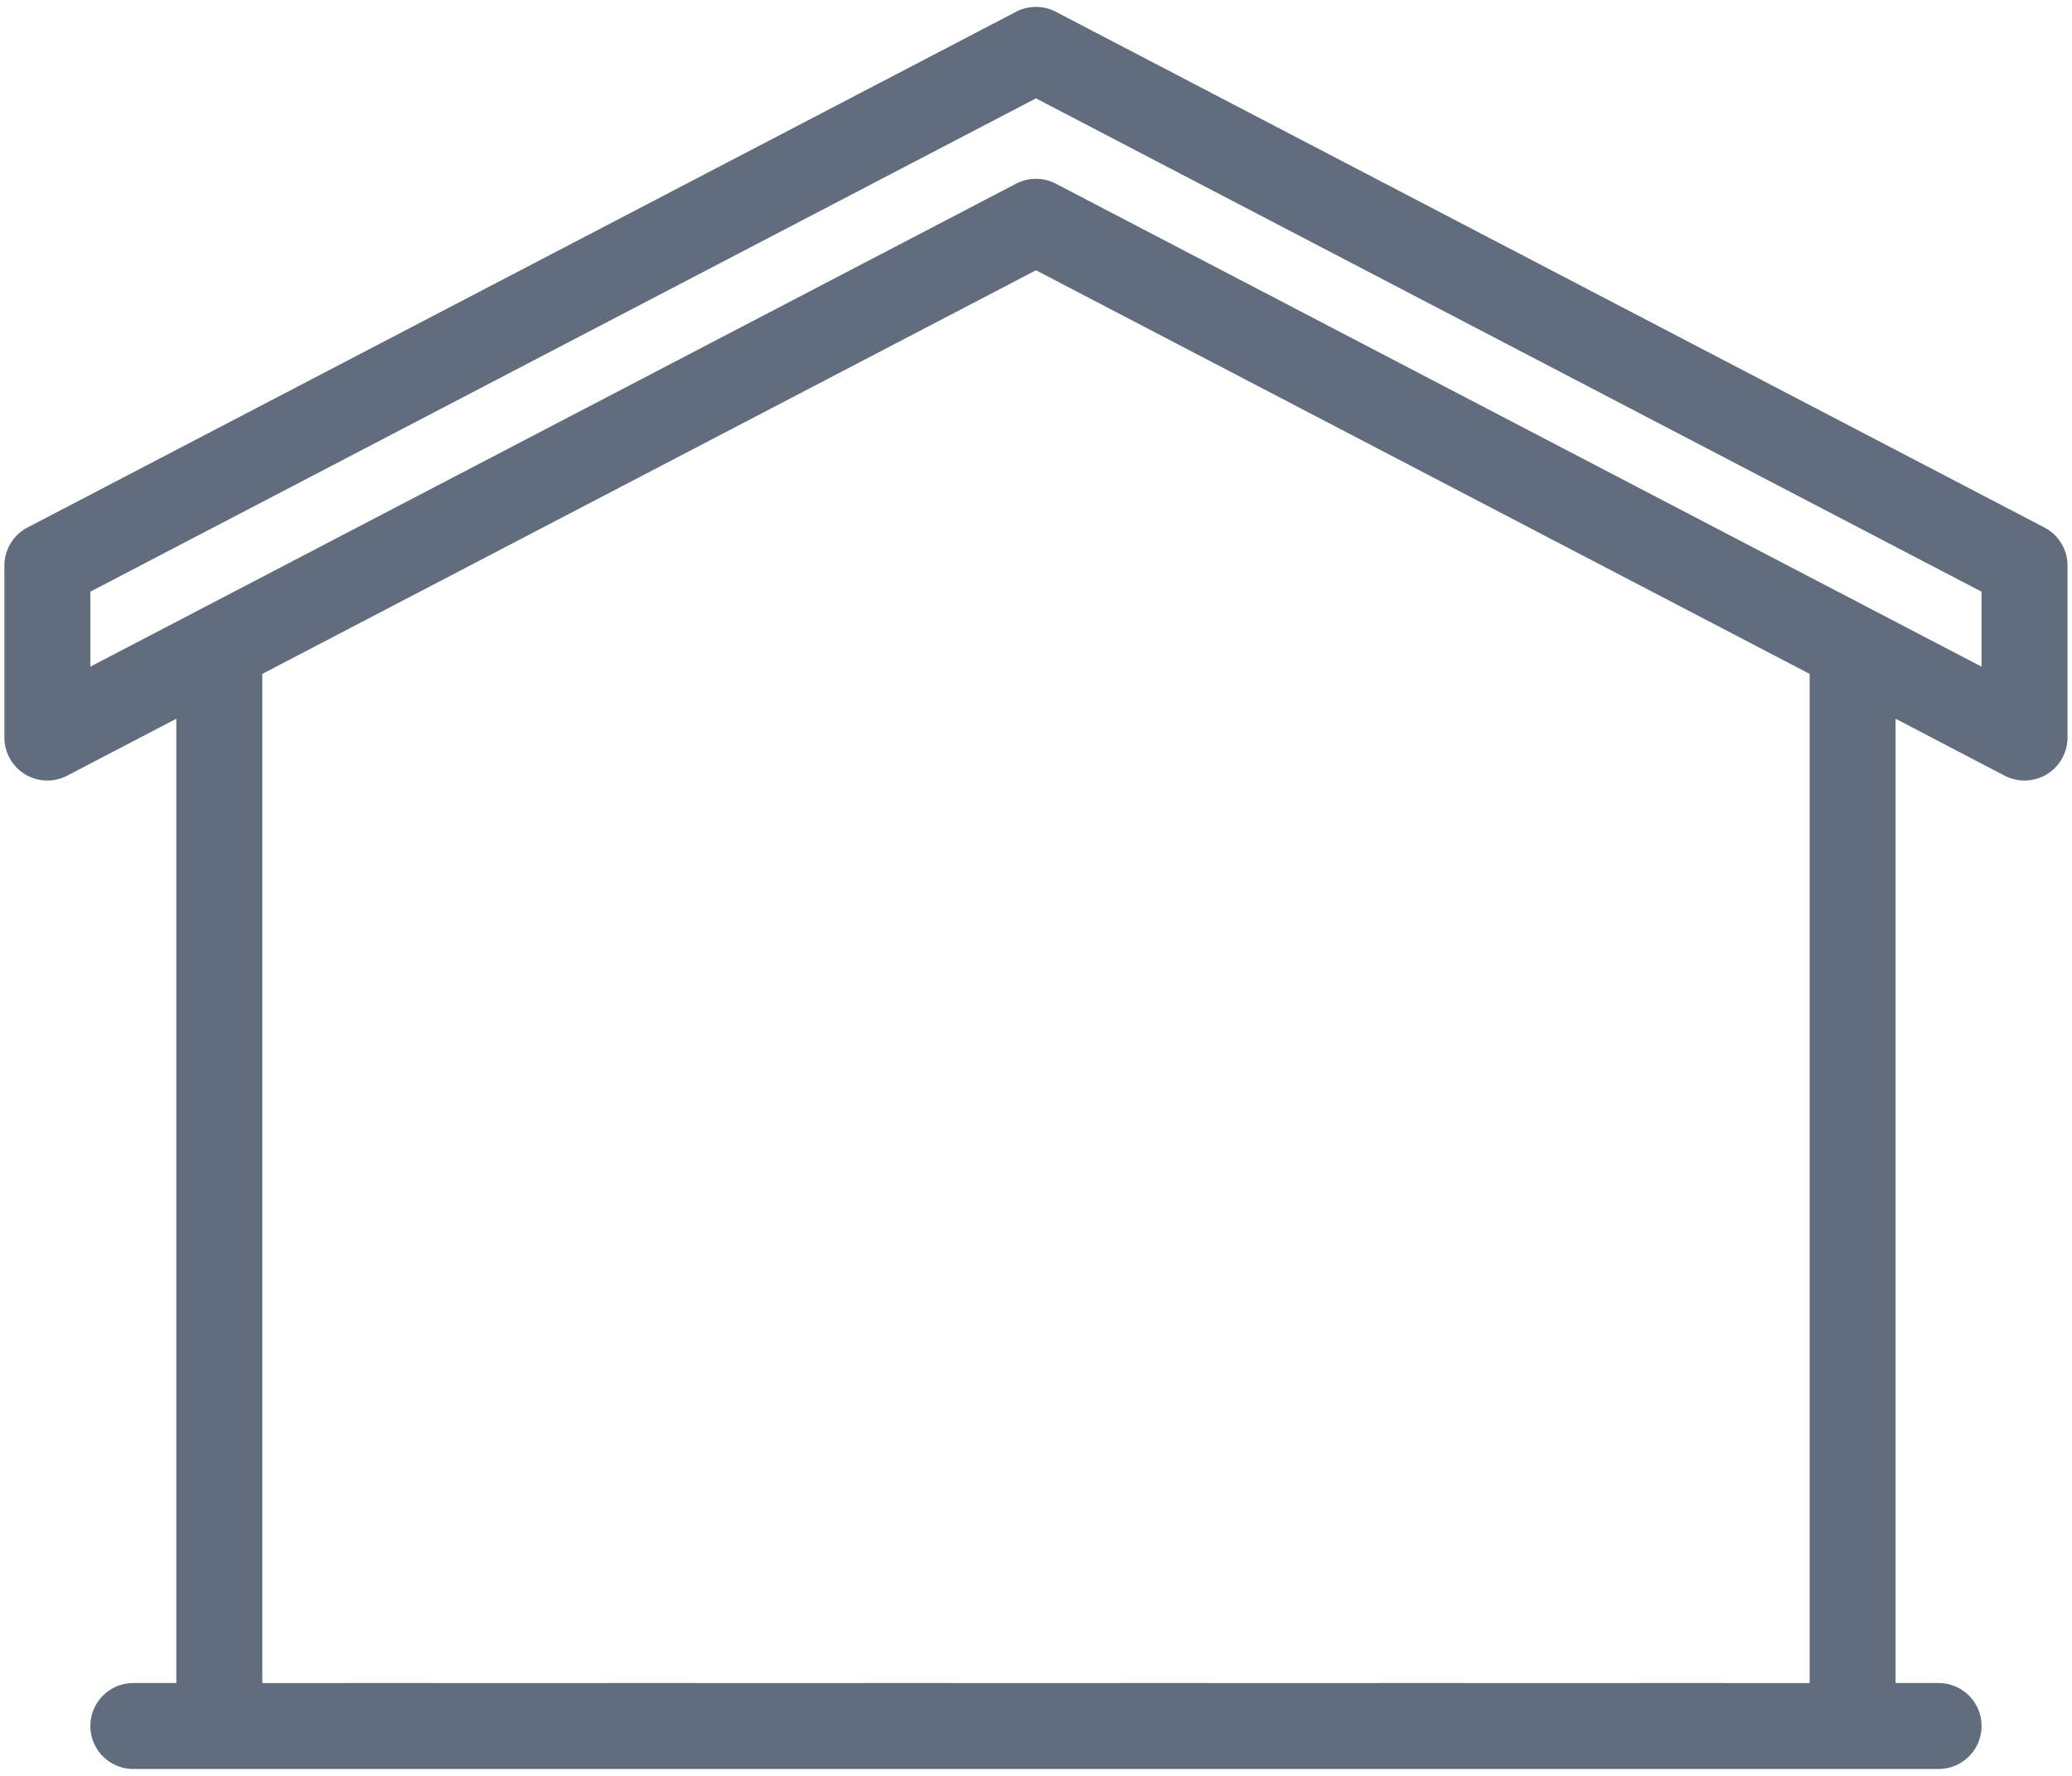 <svg width="112" height="96" fill="none" xmlns="http://www.w3.org/2000/svg"><path fill-rule="evenodd" clip-rule="evenodd" d="M57.07.636l53.439 27.88a2.329 2.329 0 011.249 2.06v9.293a2.33 2.33 0 01-1.12 1.988 2.334 2.334 0 01-2.28.073l-5.895-3.077v52.128h2.325a2.323 2.323 0 010 4.646H7.208a2.323 2.323 0 110-4.646H9.53V38.853L3.635 41.93a2.33 2.33 0 01-2.28-.073 2.325 2.325 0 01-1.117-1.988v-9.293c0-.866.48-1.66 1.246-2.06L54.923.636a2.324 2.324 0 012.147 0zm-33.6 90.346h9.294v-.003h4.645v.003h9.295v-.003h4.645v.003h9.295v-.003h4.645v.003h9.294v-.003h4.646v.003h9.294v-.003h4.646v.003h4.649V36.429L55.998 14.61l-41.82 21.819v54.553h4.646v-.003h4.645v.003zm33.6-81.053l50.039 26.108v-4.053L55.998 5.317 4.884 31.984v4.053L54.923 9.93a2.322 2.322 0 012.147 0z" fill="#616D7D"/></svg>